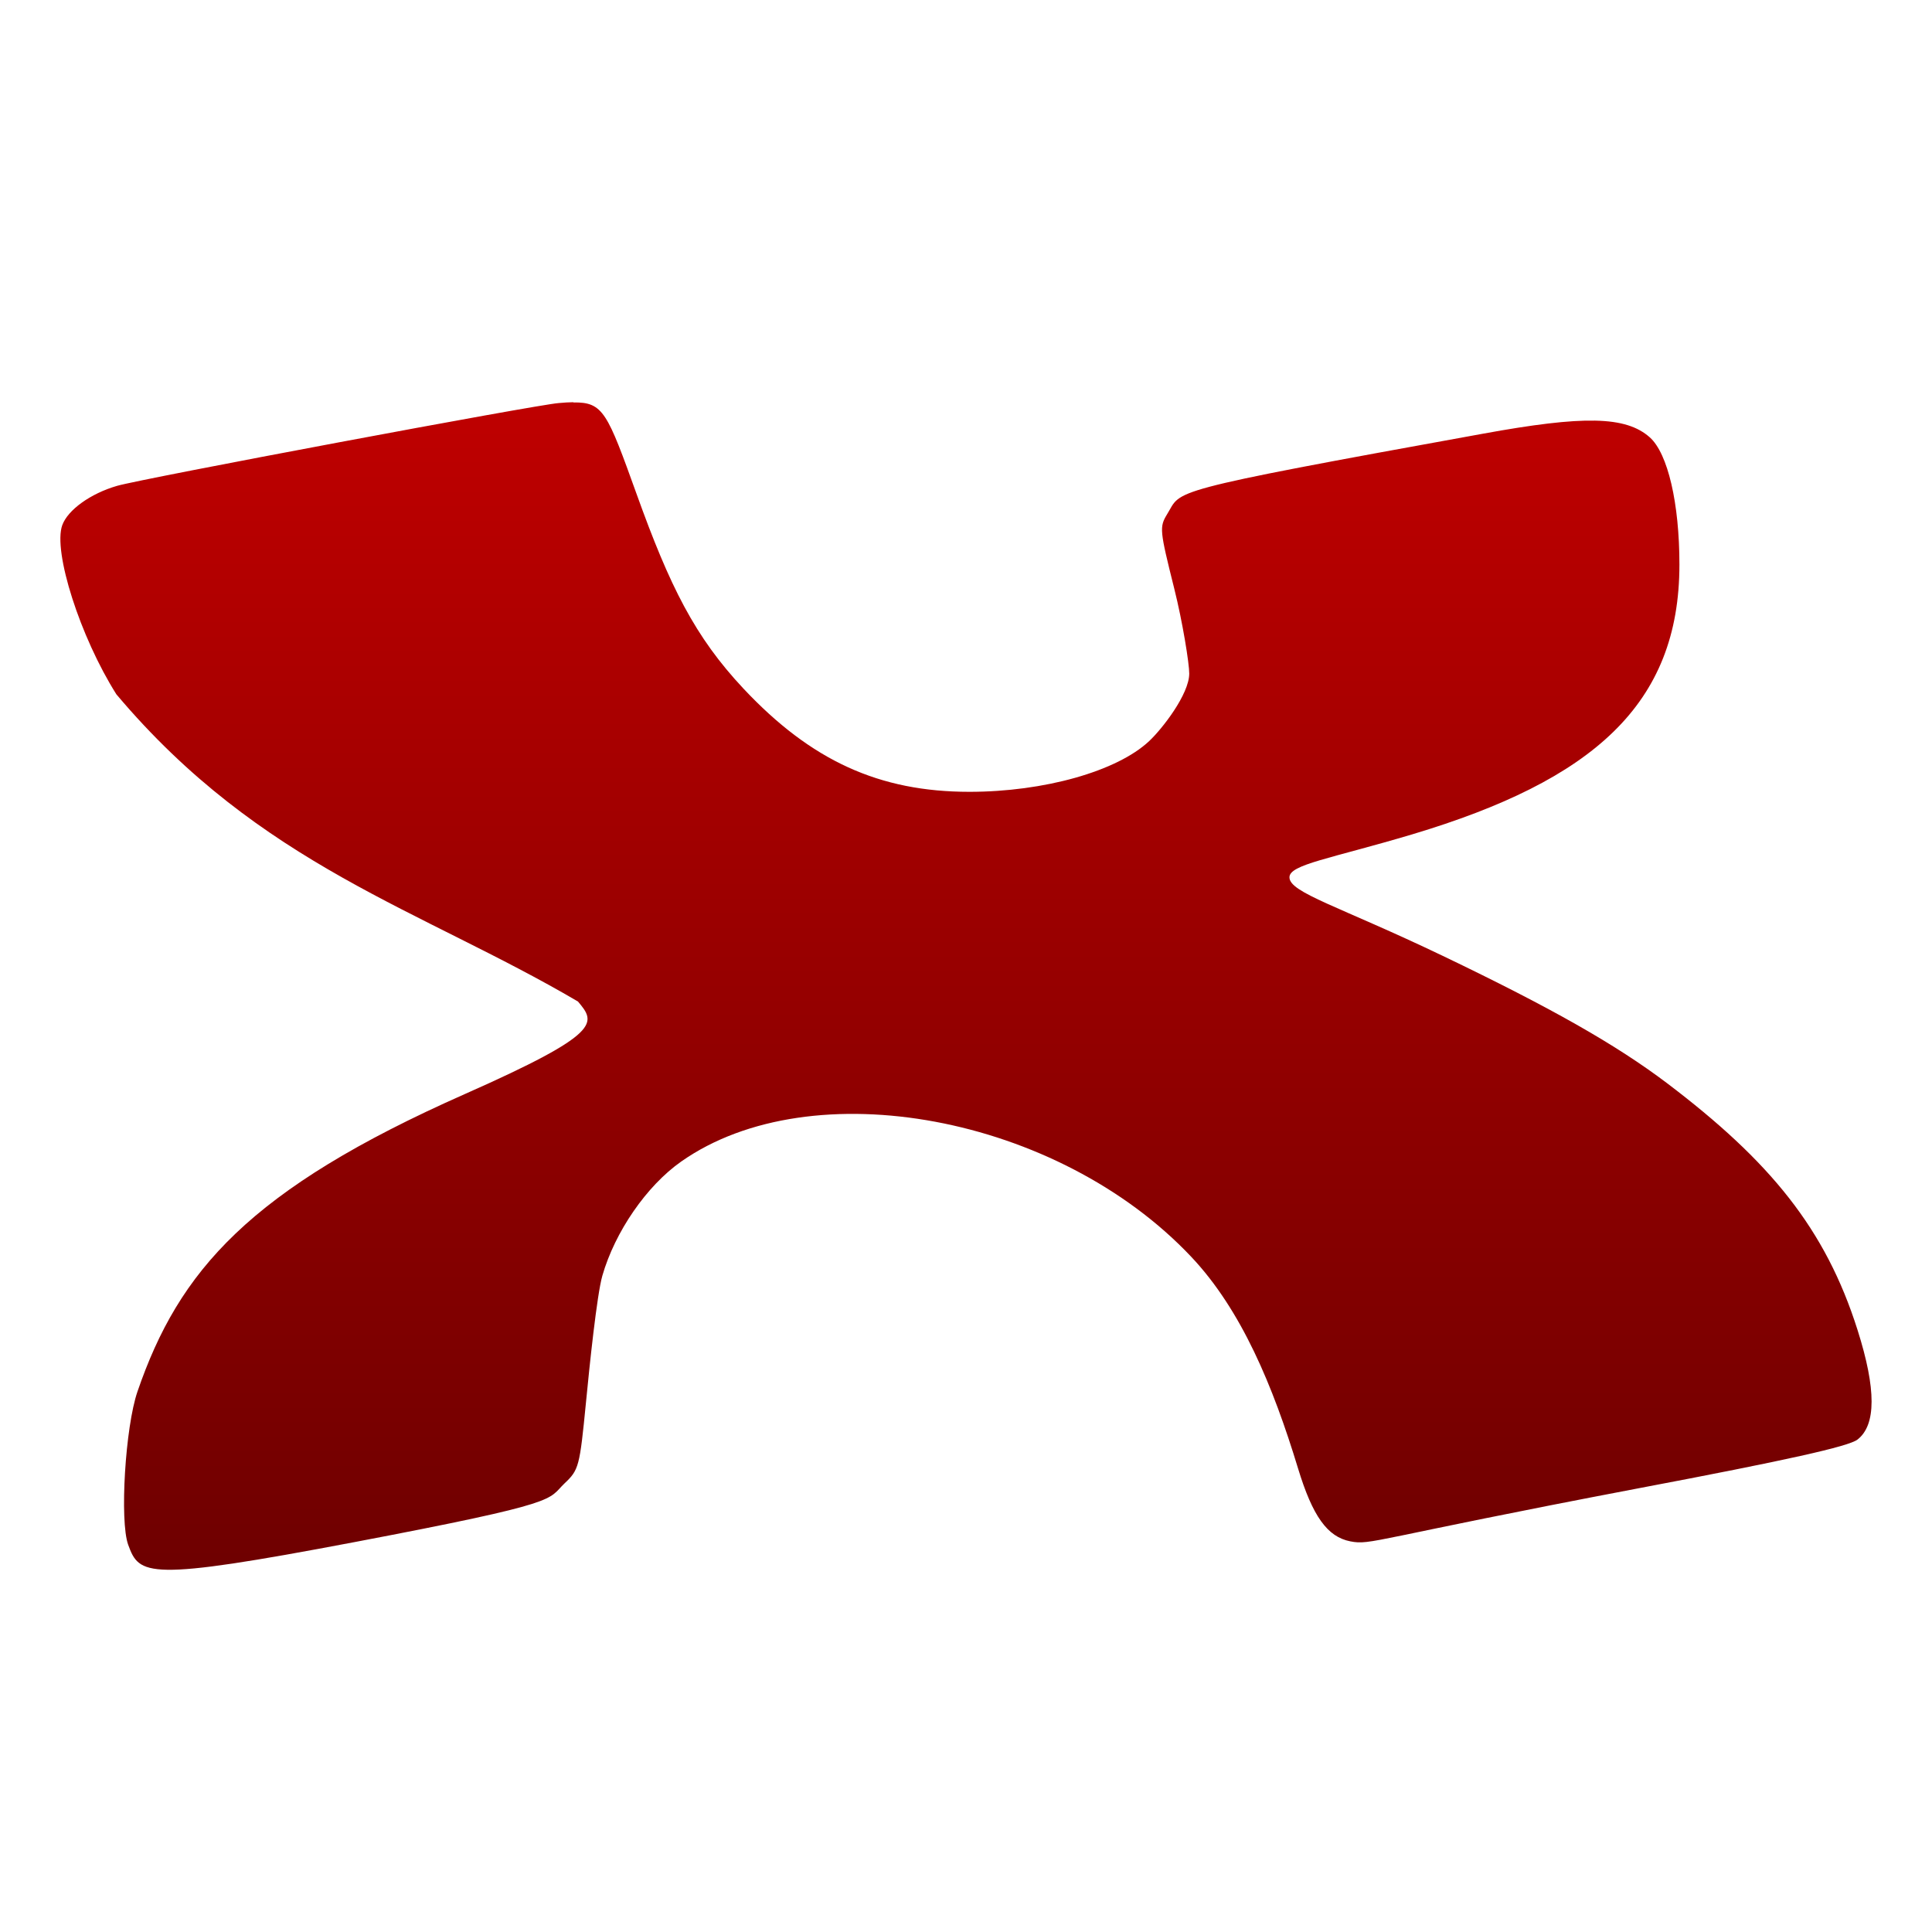 <svg xmlns="http://www.w3.org/2000/svg" xmlns:xlink="http://www.w3.org/1999/xlink" width="64" height="64" viewBox="0 0 64 64" version="1.1"><defs><linearGradient id="linear0" gradientUnits="userSpaceOnUse" x1="0" y1="0" x2="0" y2="1" gradientTransform="matrix(60,0,0,38.676,2,13.324)"><stop offset="0" style="stop-color:#bf0000;stop-opacity:1;"/><stop offset="1" style="stop-color:#6e0000;stop-opacity:1;"/></linearGradient></defs><g id="surface1"><path style=" stroke:none;fill-rule:nonzero;fill:url(#linear0);" d="M 18.992 13.324 C 18.852 13.324 18.691 13.336 18.508 13.352 C 17.812 13.398 4.715 15.852 3.879 16.094 C 3 16.348 2.246 16.891 2.062 17.398 C 1.75 18.27 2.656 21.102 3.855 23 C 8.637 28.676 13.941 30.121 19.145 33.176 C 19.738 33.879 19.977 34.215 15.398 36.242 C 8.242 39.41 5.926 42.105 4.555 46.094 C 4.148 47.273 3.961 50.387 4.246 51.172 C 4.617 52.188 4.84 52.395 11.754 51.082 C 18.699 49.762 18.125 49.688 18.703 49.137 C 19.176 48.691 19.203 48.582 19.41 46.469 C 19.527 45.254 19.773 42.891 19.953 42.262 C 20.371 40.805 21.418 39.285 22.562 38.48 C 26.895 35.434 35.047 36.953 39.461 41.633 C 41.125 43.395 42.168 45.91 43 48.645 C 43.48 50.223 43.969 50.91 44.73 51.059 C 45.426 51.195 45.441 50.984 54.281 49.301 C 59.195 48.371 61.242 47.914 61.531 47.688 C 62.152 47.207 62.156 46.02 61.535 44.062 C 60.473 40.703 58.633 38.465 55.219 35.879 C 53.527 34.602 51.395 33.391 47.785 31.66 C 44.352 30.016 42.715 29.57 42.715 29.062 C 42.715 28.637 44.062 28.449 46.789 27.637 C 52.758 25.848 55.633 23.344 55.633 18.703 C 55.633 16.668 55.25 15.023 54.652 14.488 C 53.855 13.781 52.461 13.758 49.125 14.367 C 38.426 16.305 39.164 16.227 38.664 17.031 C 38.402 17.461 38.414 17.559 38.898 19.496 C 39.176 20.605 39.398 21.992 39.395 22.316 C 39.391 23 38.5 24.145 38.066 24.551 C 37 25.551 34.586 26.23 32.113 26.23 C 29.125 26.23 26.871 25.199 24.633 22.816 C 23.016 21.094 22.188 19.426 21.086 16.359 C 20.117 13.668 19.984 13.316 18.992 13.332 Z M 18.992 13.324 "/></g></svg>
